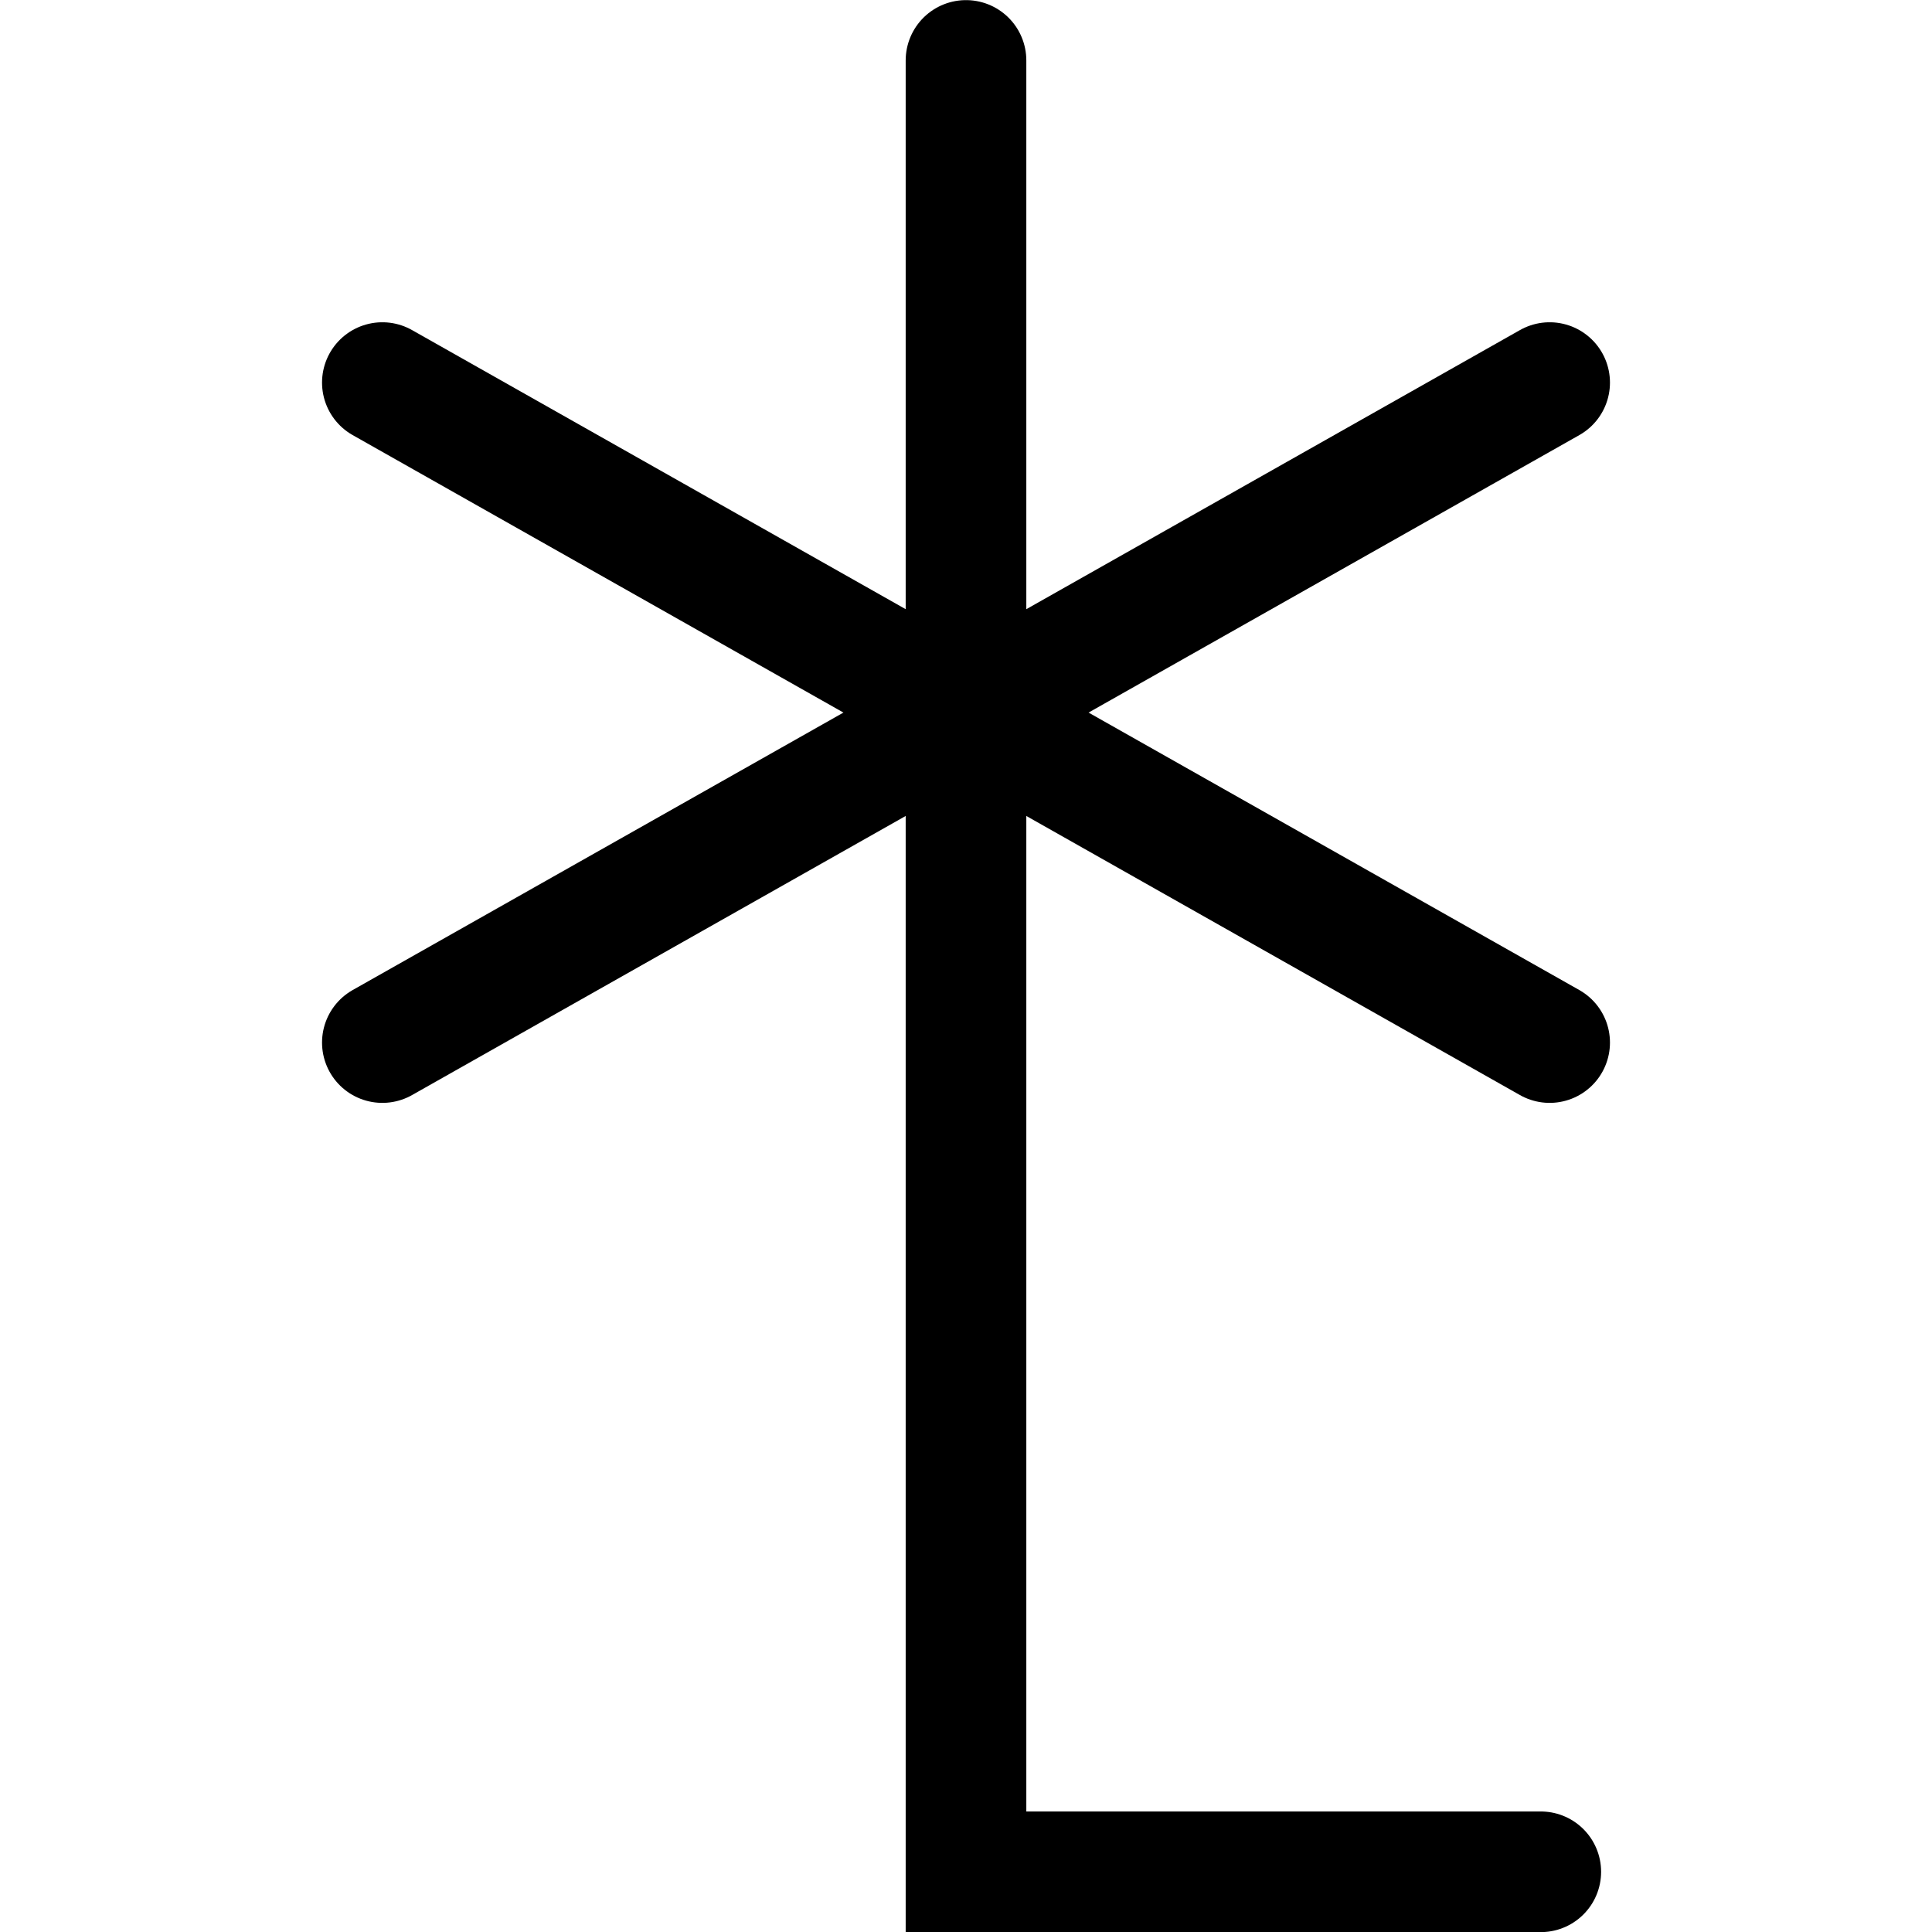 <?xml version="1.0" encoding="UTF-8" standalone="no"?>
<!-- Created with Inkscape (http://www.inkscape.org/) -->

<svg
   xmlns:dc="http://purl.org/dc/elements/1.1/"
   xmlns:cc="http://creativecommons.org/ns#"
   xmlns:rdf="http://www.w3.org/1999/02/22-rdf-syntax-ns#"
   xmlns:svg="http://www.w3.org/2000/svg"
   xmlns="http://www.w3.org/2000/svg"
   version="1.1"
   width="8.504"
   height="8.504"
   id="svg2">
  <defs
     id="defs4" />
  <g
     id="g4319">
    <path
       d="m 4.252,0.266 0,7.973 2.53,0"
       id="path6896"
       style="fill:none;stroke:#000000;stroke-width:0.531;stroke-linecap:round;stroke-linejoin:miter;stroke-miterlimit:4.4;stroke-opacity:1;stroke-dasharray:none" />
    <path
       d="M 1.683,1.684 6.821,4.589"
       id="path6920"
       style="fill:none;stroke:#000000;stroke-width:0.531;stroke-linecap:round;stroke-linejoin:miter;stroke-miterlimit:4.4;stroke-opacity:1;stroke-dasharray:none" />
    <path
       d="M 6.821,1.684 1.683,4.589"
       id="path6922"
       style="fill:none;stroke:#000000;stroke-width:0.531;stroke-linecap:round;stroke-linejoin:miter;stroke-miterlimit:4.4;stroke-opacity:1;stroke-dasharray:none" />
  </g>
</svg>
